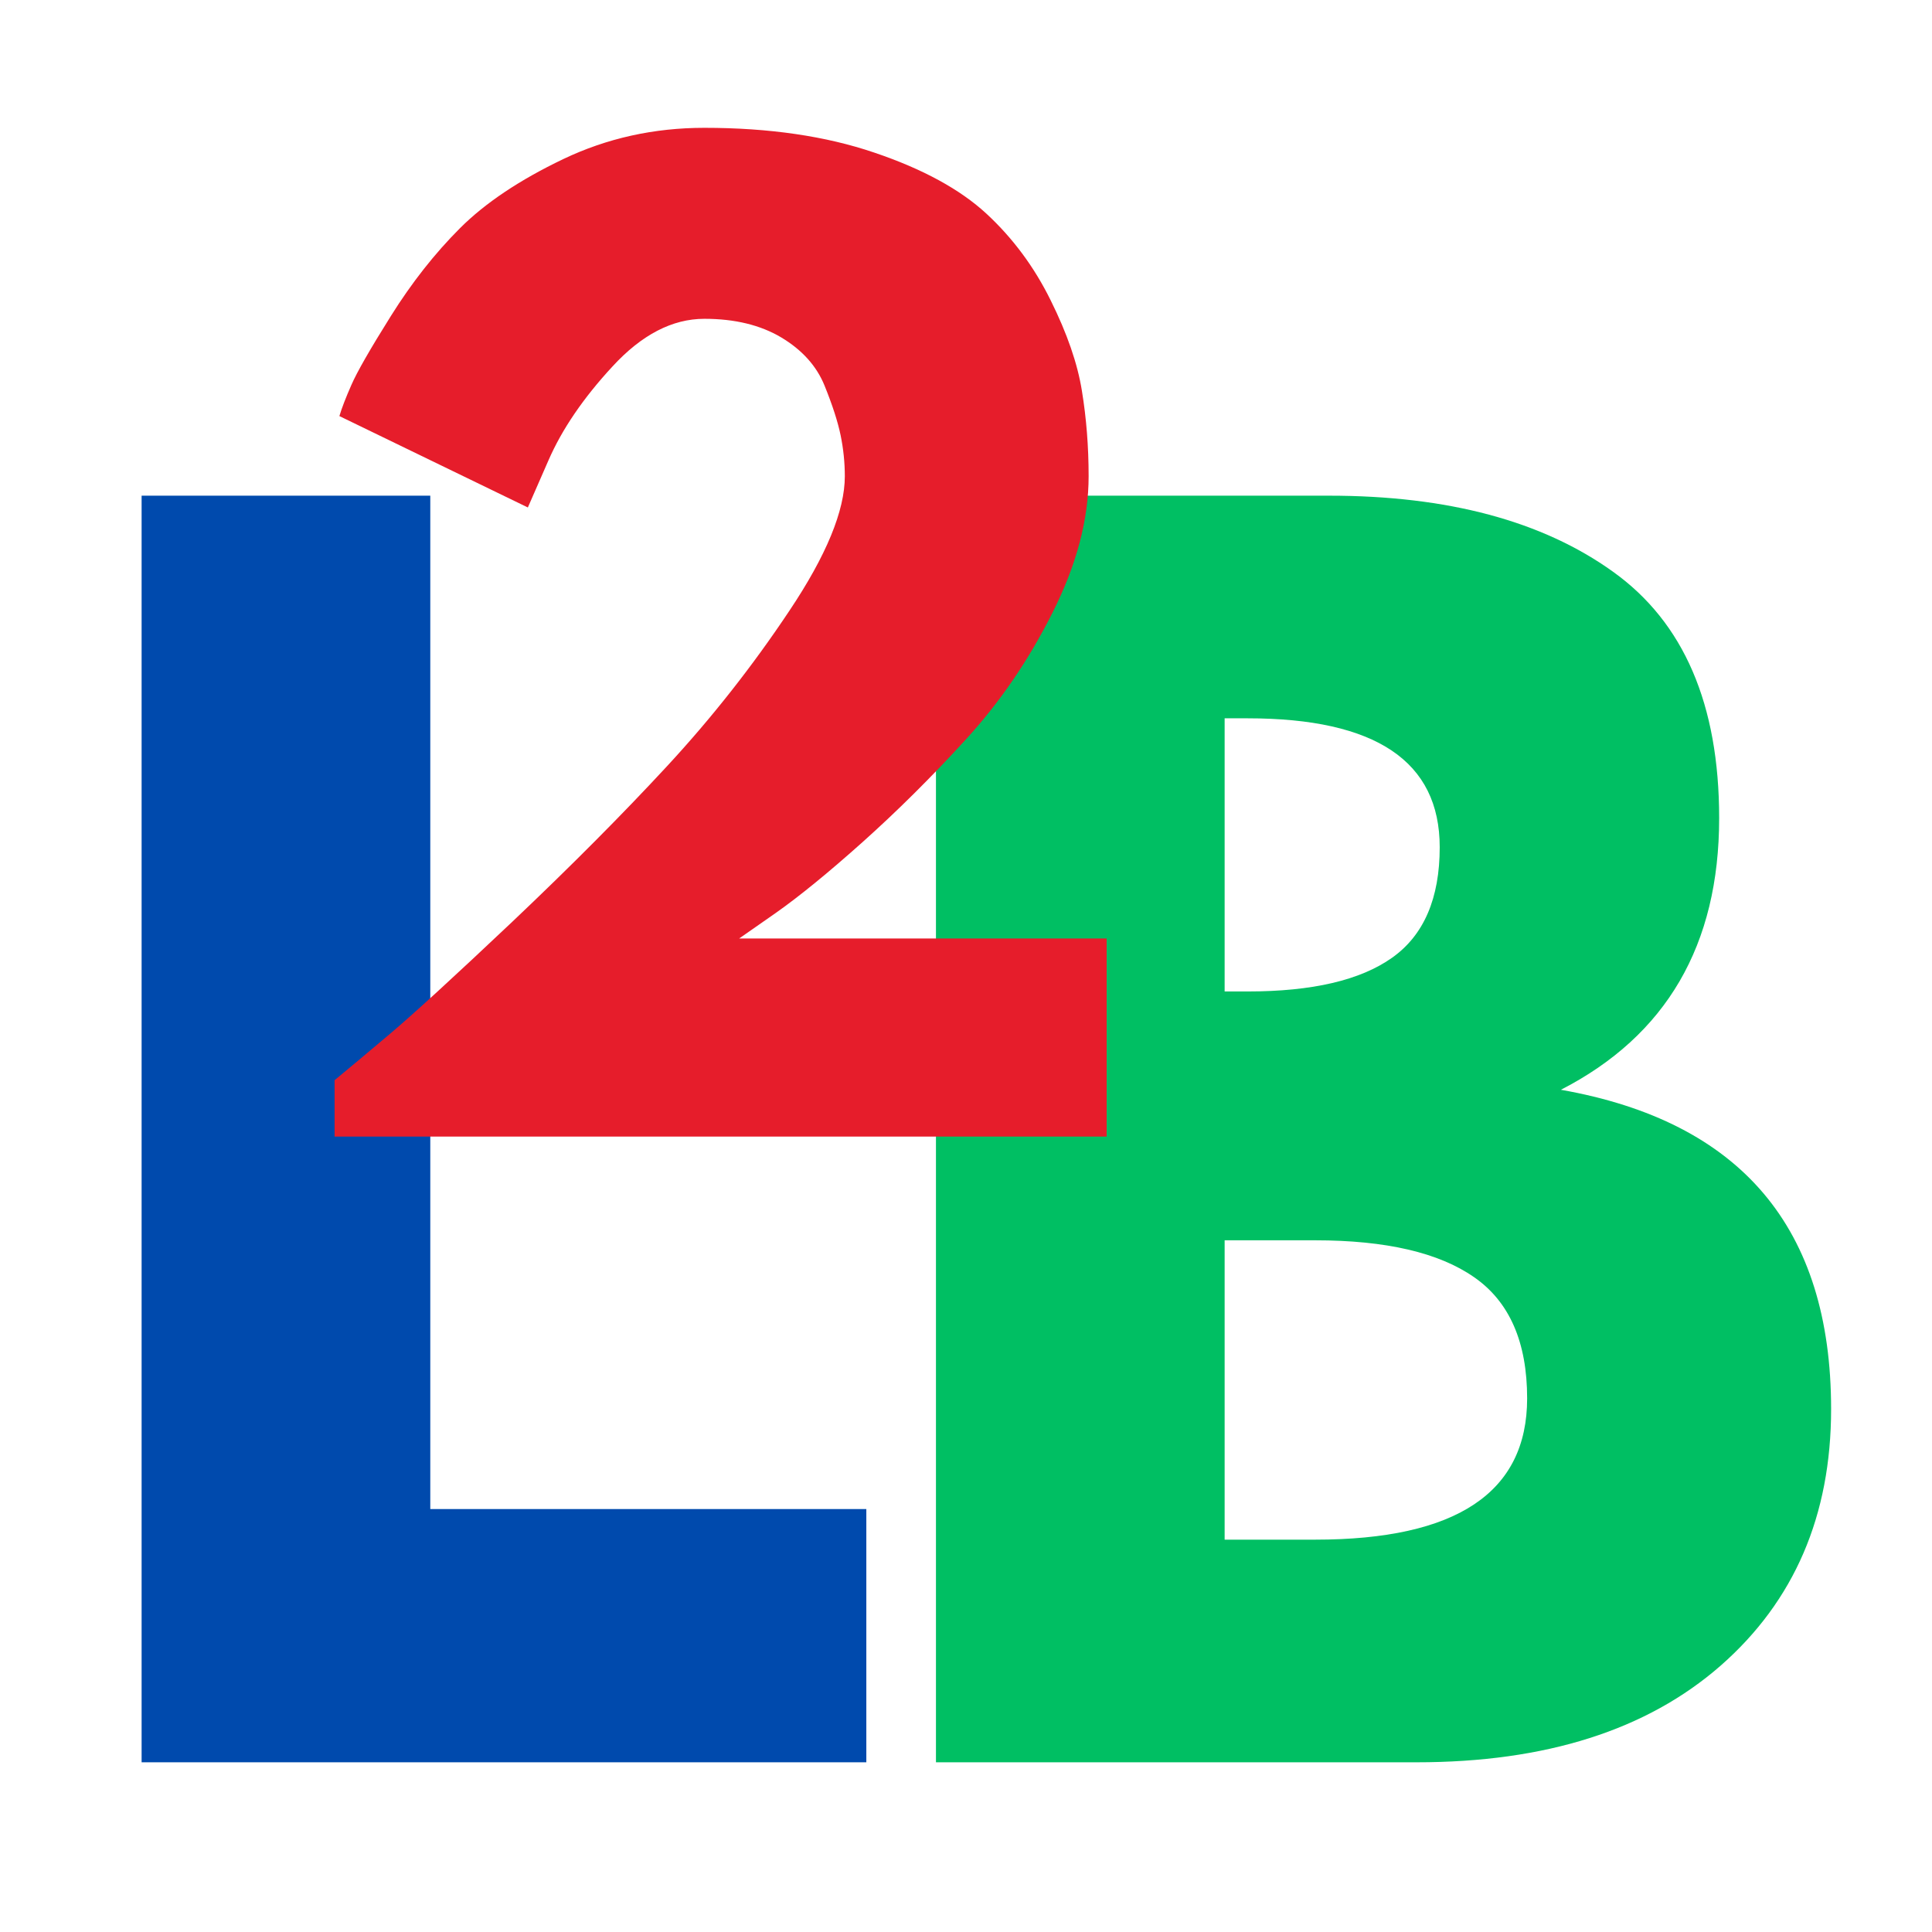 <svg xmlns="http://www.w3.org/2000/svg" xmlns:xlink="http://www.w3.org/1999/xlink" width="192" zoomAndPan="magnify" viewBox="0 0 144 144" height="192" preserveAspectRatio="xMidYMid meet" version="1.0"><defs><g/></defs><g fill="#004aad" fill-opacity="1"><g transform="translate(3.696, 131.351)"><g><path d="M 28.375 -94.406 L 28.375 -18.875 L 60.875 -18.875 L 60.875 0 L 6.859 0 L 6.859 -94.406 Z M 28.375 -94.406 "/></g></g></g><g fill="#00bf63" fill-opacity="1"><g transform="translate(62.902, 131.351)"><g><path d="M 6.859 -94.406 L 36.156 -94.406 C 45.008 -94.406 52.066 -92.516 57.328 -88.734 C 62.598 -84.961 65.234 -78.844 65.234 -70.375 C 65.234 -60.914 61.301 -54.164 53.438 -50.125 C 66.863 -47.758 73.578 -39.828 73.578 -26.328 C 73.578 -18.391 70.832 -12.016 65.344 -7.203 C 59.852 -2.398 52.301 0 42.688 0 L 6.859 0 Z M 28.375 -57.453 L 30.094 -57.453 C 34.906 -57.453 38.492 -58.289 40.859 -59.969 C 43.223 -61.645 44.406 -64.391 44.406 -68.203 C 44.406 -74.609 39.633 -77.812 30.094 -77.812 L 28.375 -77.812 Z M 28.375 -16.594 L 35.125 -16.594 C 45.656 -16.594 50.922 -20.102 50.922 -27.125 C 50.922 -31.32 49.602 -34.332 46.969 -36.156 C 44.344 -37.988 40.395 -38.906 35.125 -38.906 L 28.375 -38.906 Z M 28.375 -16.594 "/></g></g></g><g fill="#e61d2b" fill-opacity="1"><g transform="translate(20.015, 84.715)"><g><path d="M 32.484 -60.953 C 30.098 -60.953 27.816 -59.77 25.641 -57.406 C 23.461 -55.051 21.867 -52.711 20.859 -50.391 L 19.328 -46.891 L 5.281 -53.703 C 5.457 -54.297 5.754 -55.066 6.172 -56.016 C 6.586 -56.973 7.57 -58.691 9.125 -61.172 C 10.676 -63.648 12.391 -65.828 14.266 -67.703 C 16.148 -69.586 18.719 -71.305 21.969 -72.859 C 25.219 -74.41 28.723 -75.188 32.484 -75.188 C 37.316 -75.188 41.535 -74.57 45.141 -73.344 C 48.754 -72.125 51.547 -70.602 53.516 -68.781 C 55.484 -66.957 57.078 -64.805 58.297 -62.328 C 59.523 -59.859 60.301 -57.609 60.625 -55.578 C 60.957 -53.547 61.125 -51.426 61.125 -49.219 C 61.125 -46 60.227 -42.613 58.438 -39.062 C 56.656 -35.508 54.492 -32.348 51.953 -29.578 C 49.422 -26.805 46.867 -24.27 44.297 -21.969 C 41.734 -19.676 39.555 -17.898 37.766 -16.641 L 35.078 -14.766 L 62.469 -14.766 L 62.469 0 L 4.922 0 L 4.922 -4.203 C 5.93 -5.035 7.301 -6.18 9.031 -7.641 C 10.77 -9.109 13.816 -11.898 18.172 -16.016 C 22.523 -20.141 26.367 -24.004 29.703 -27.609 C 33.047 -31.223 36.086 -35.086 38.828 -39.203 C 41.578 -43.316 42.953 -46.656 42.953 -49.219 C 42.953 -50.238 42.848 -51.254 42.641 -52.266 C 42.43 -53.285 42.031 -54.523 41.438 -55.984 C 40.844 -57.441 39.77 -58.633 38.219 -59.562 C 36.664 -60.488 34.754 -60.953 32.484 -60.953 Z M 32.484 -60.953 "/></g></g></g></svg>